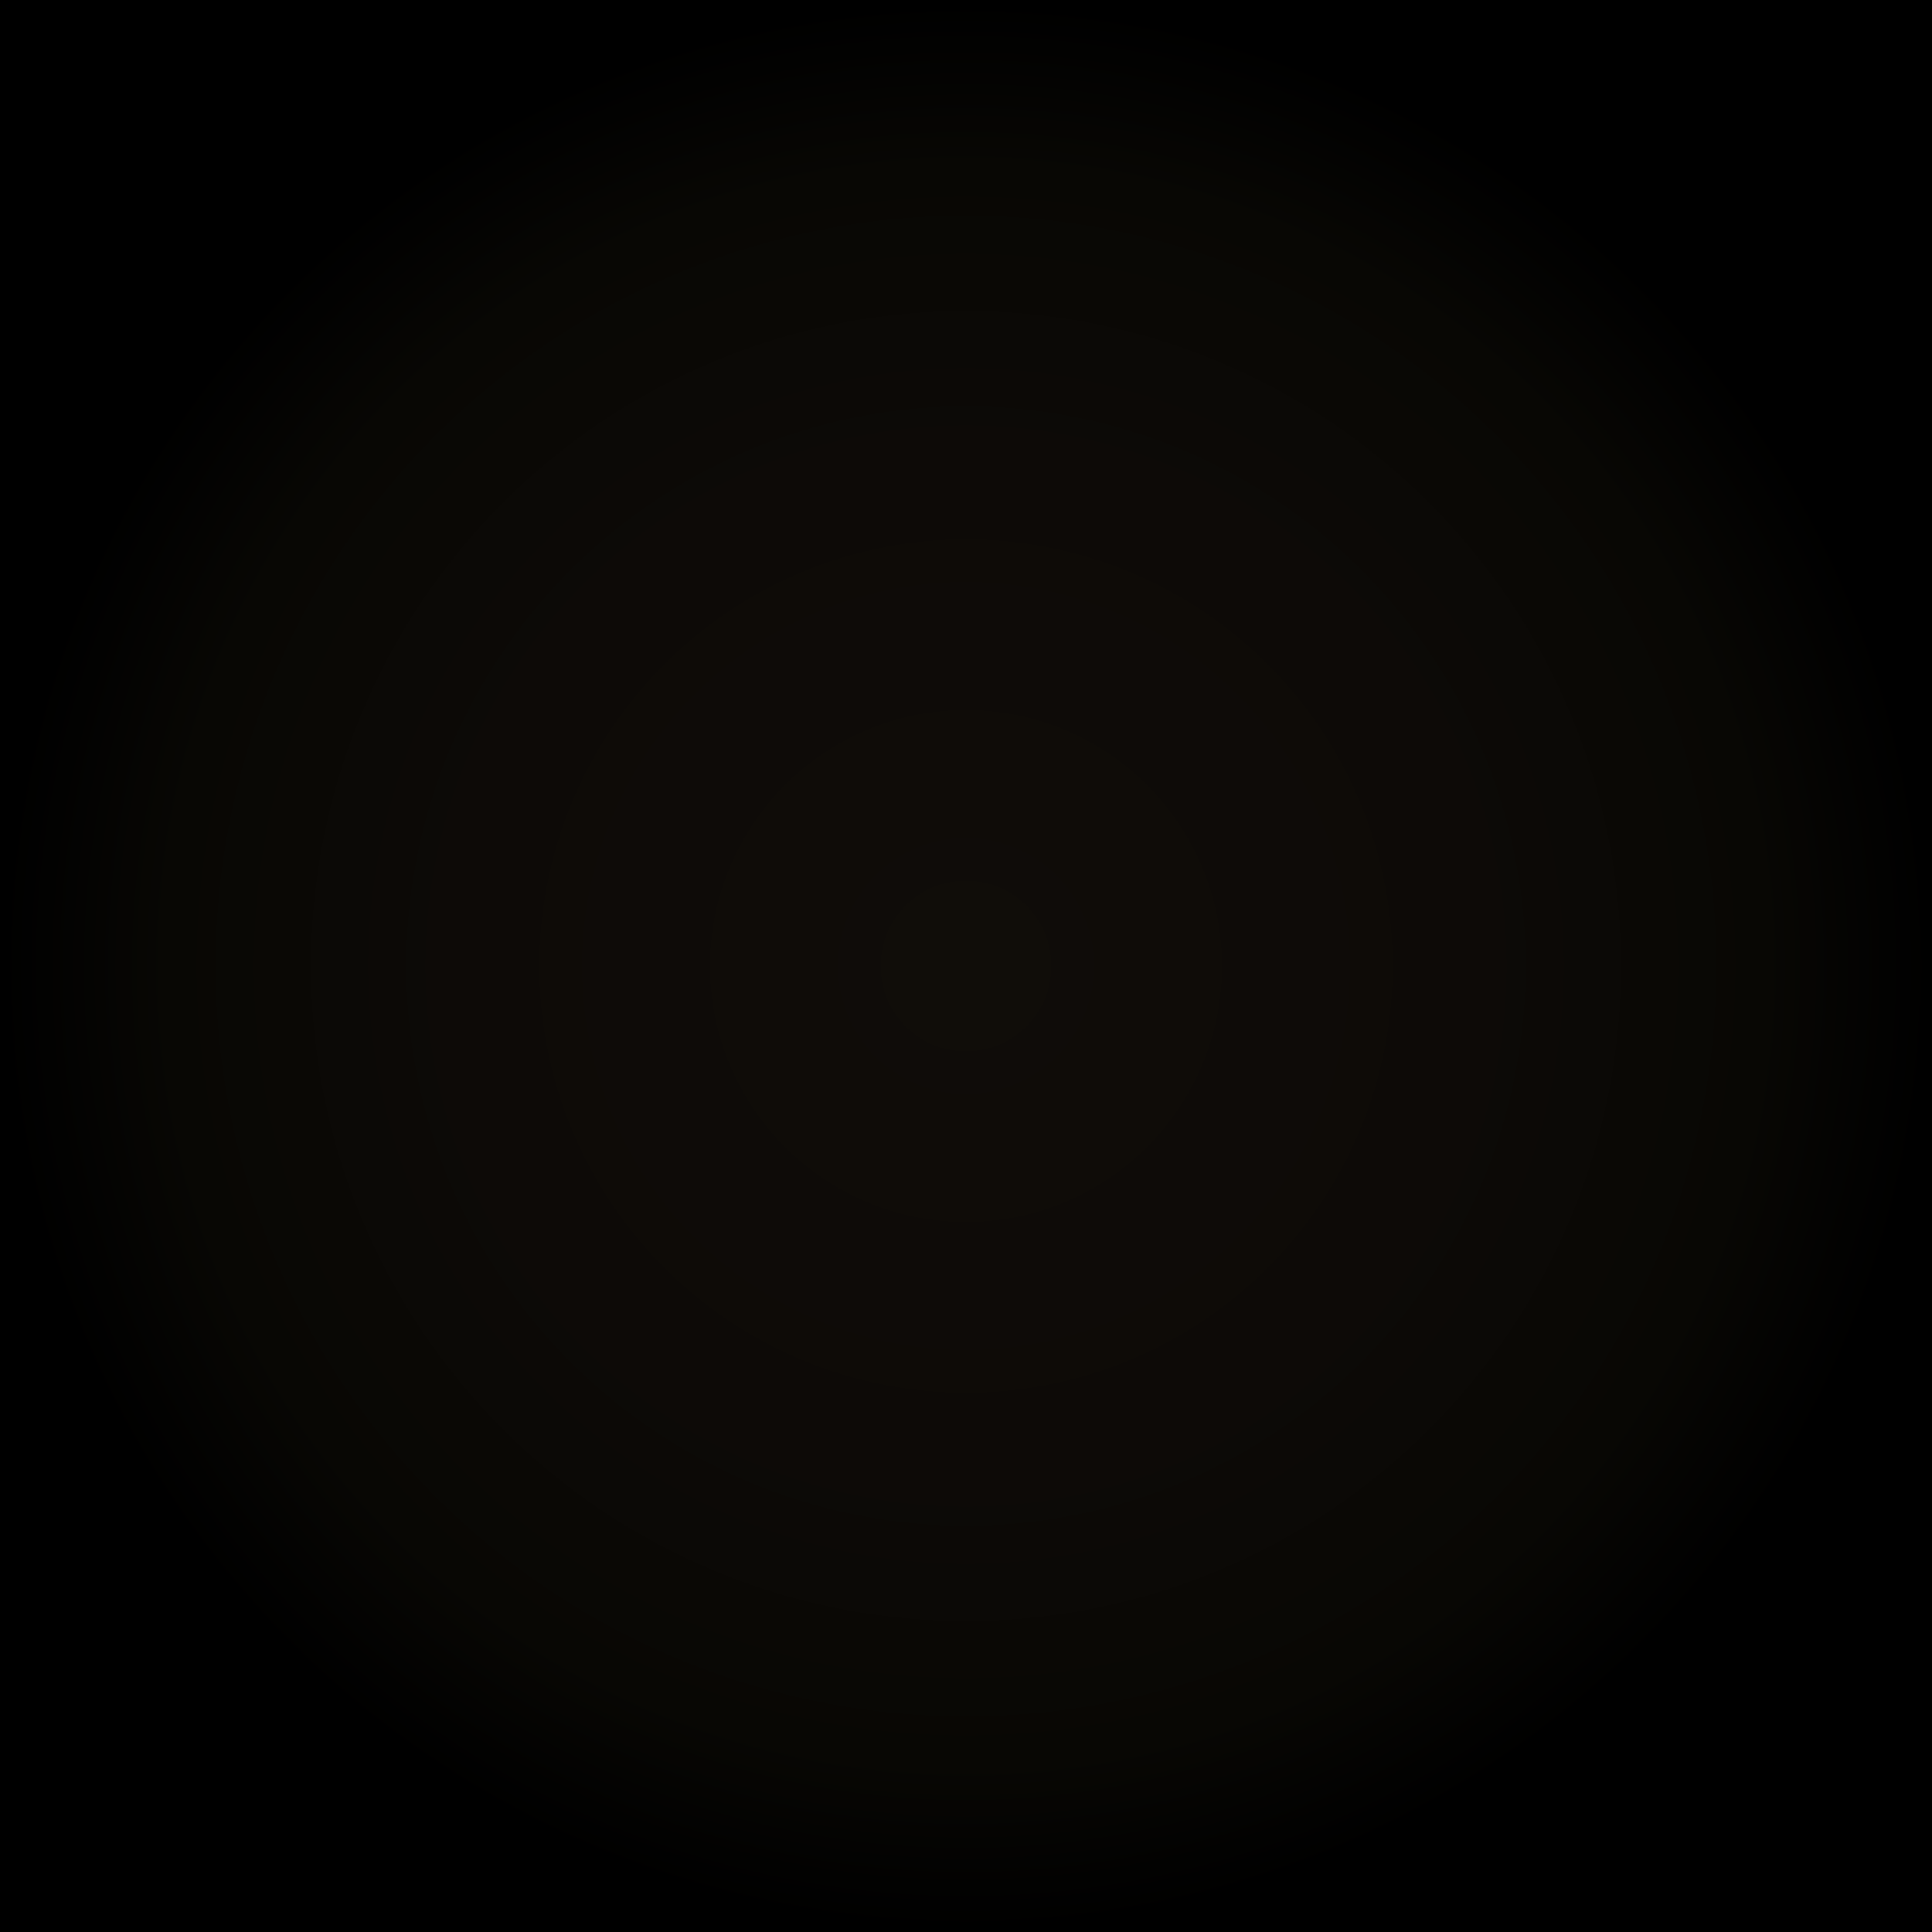 <?xml version="1.0" encoding="UTF-8" standalone="no"?>
<!-- Created with Inkscape (http://www.inkscape.org/) -->

<svg
   width="139.554mm"
   height="139.554mm"
   viewBox="0 0 139.554 139.554"
   version="1.1"
   id="svg1"
   sodipodi:docname="comp_acty.svg"
   inkscape:version="1.3.2 (091e20e, 2023-11-25, custom)"
   xmlns:inkscape="http://www.inkscape.org/namespaces/inkscape"
   xmlns:sodipodi="http://sodipodi.sourceforge.net/DTD/sodipodi-0.dtd"
   xmlns:xlink="http://www.w3.org/1999/xlink"
   xmlns="http://www.w3.org/2000/svg"
   xmlns:svg="http://www.w3.org/2000/svg">
  <sodipodi:namedview
     id="namedview1"
     pagecolor="#ffffff"
     bordercolor="#000000"
     borderopacity="0.25"
     inkscape:showpageshadow="2"
     inkscape:pageopacity="0.0"
     inkscape:pagecheckerboard="0"
     inkscape:deskcolor="#d1d1d1"
     inkscape:document-units="mm"
     inkscape:zoom="1.359385"
     inkscape:cx="151.90693"
     inkscape:cy="257.10156"
     inkscape:window-width="2560"
     inkscape:window-height="1293"
     inkscape:window-x="-9"
     inkscape:window-y="-9"
     inkscape:window-maximized="1"
     inkscape:current-layer="layer1" />
  <defs
     id="defs1">
    <linearGradient
       id="linearGradient3"
       inkscape:collect="always">
      <stop
         style="stop-color:#100d09;stop-opacity:1;"
         offset="0"
         id="stop3" />
      <stop
         style="stop-color:#0d0a07;stop-opacity:1;"
         offset="0.53"
         id="stop6" />
      <stop
         style="stop-color:#080704;stop-opacity:1;"
         offset="0.826"
         id="stop5" />
      <stop
         style="stop-color:#000000;stop-opacity:1;"
         offset="1"
         id="stop4" />
    </linearGradient>
    <linearGradient
       id="linearGradient1"
       inkscape:swatch="gradient">
      <stop
         style="stop-color:#100d09;stop-opacity:1;"
         offset="0"
         id="stop1" />
      <stop
         style="stop-color:#000000;stop-opacity:1;"
         offset="1"
         id="stop2" />
    </linearGradient>
    <radialGradient
       inkscape:collect="always"
       xlink:href="#linearGradient3"
       id="radialGradient4"
       cx="81.613"
       cy="86.017"
       fx="81.613"
       fy="86.017"
       r="69.777"
       gradientUnits="userSpaceOnUse" />
  </defs>
  <g
     inkscape:label="Capa 1"
     inkscape:groupmode="layer"
     id="layer1"
     transform="translate(-11.836,-16.24)">
    <rect
       style="fill:url(#radialGradient4);stroke-width:0.63;fill-opacity:1;stroke:none"
       id="rect1"
       width="139.554"
       height="139.554"
       x="11.836"
       y="16.24" />
  </g>
</svg>
